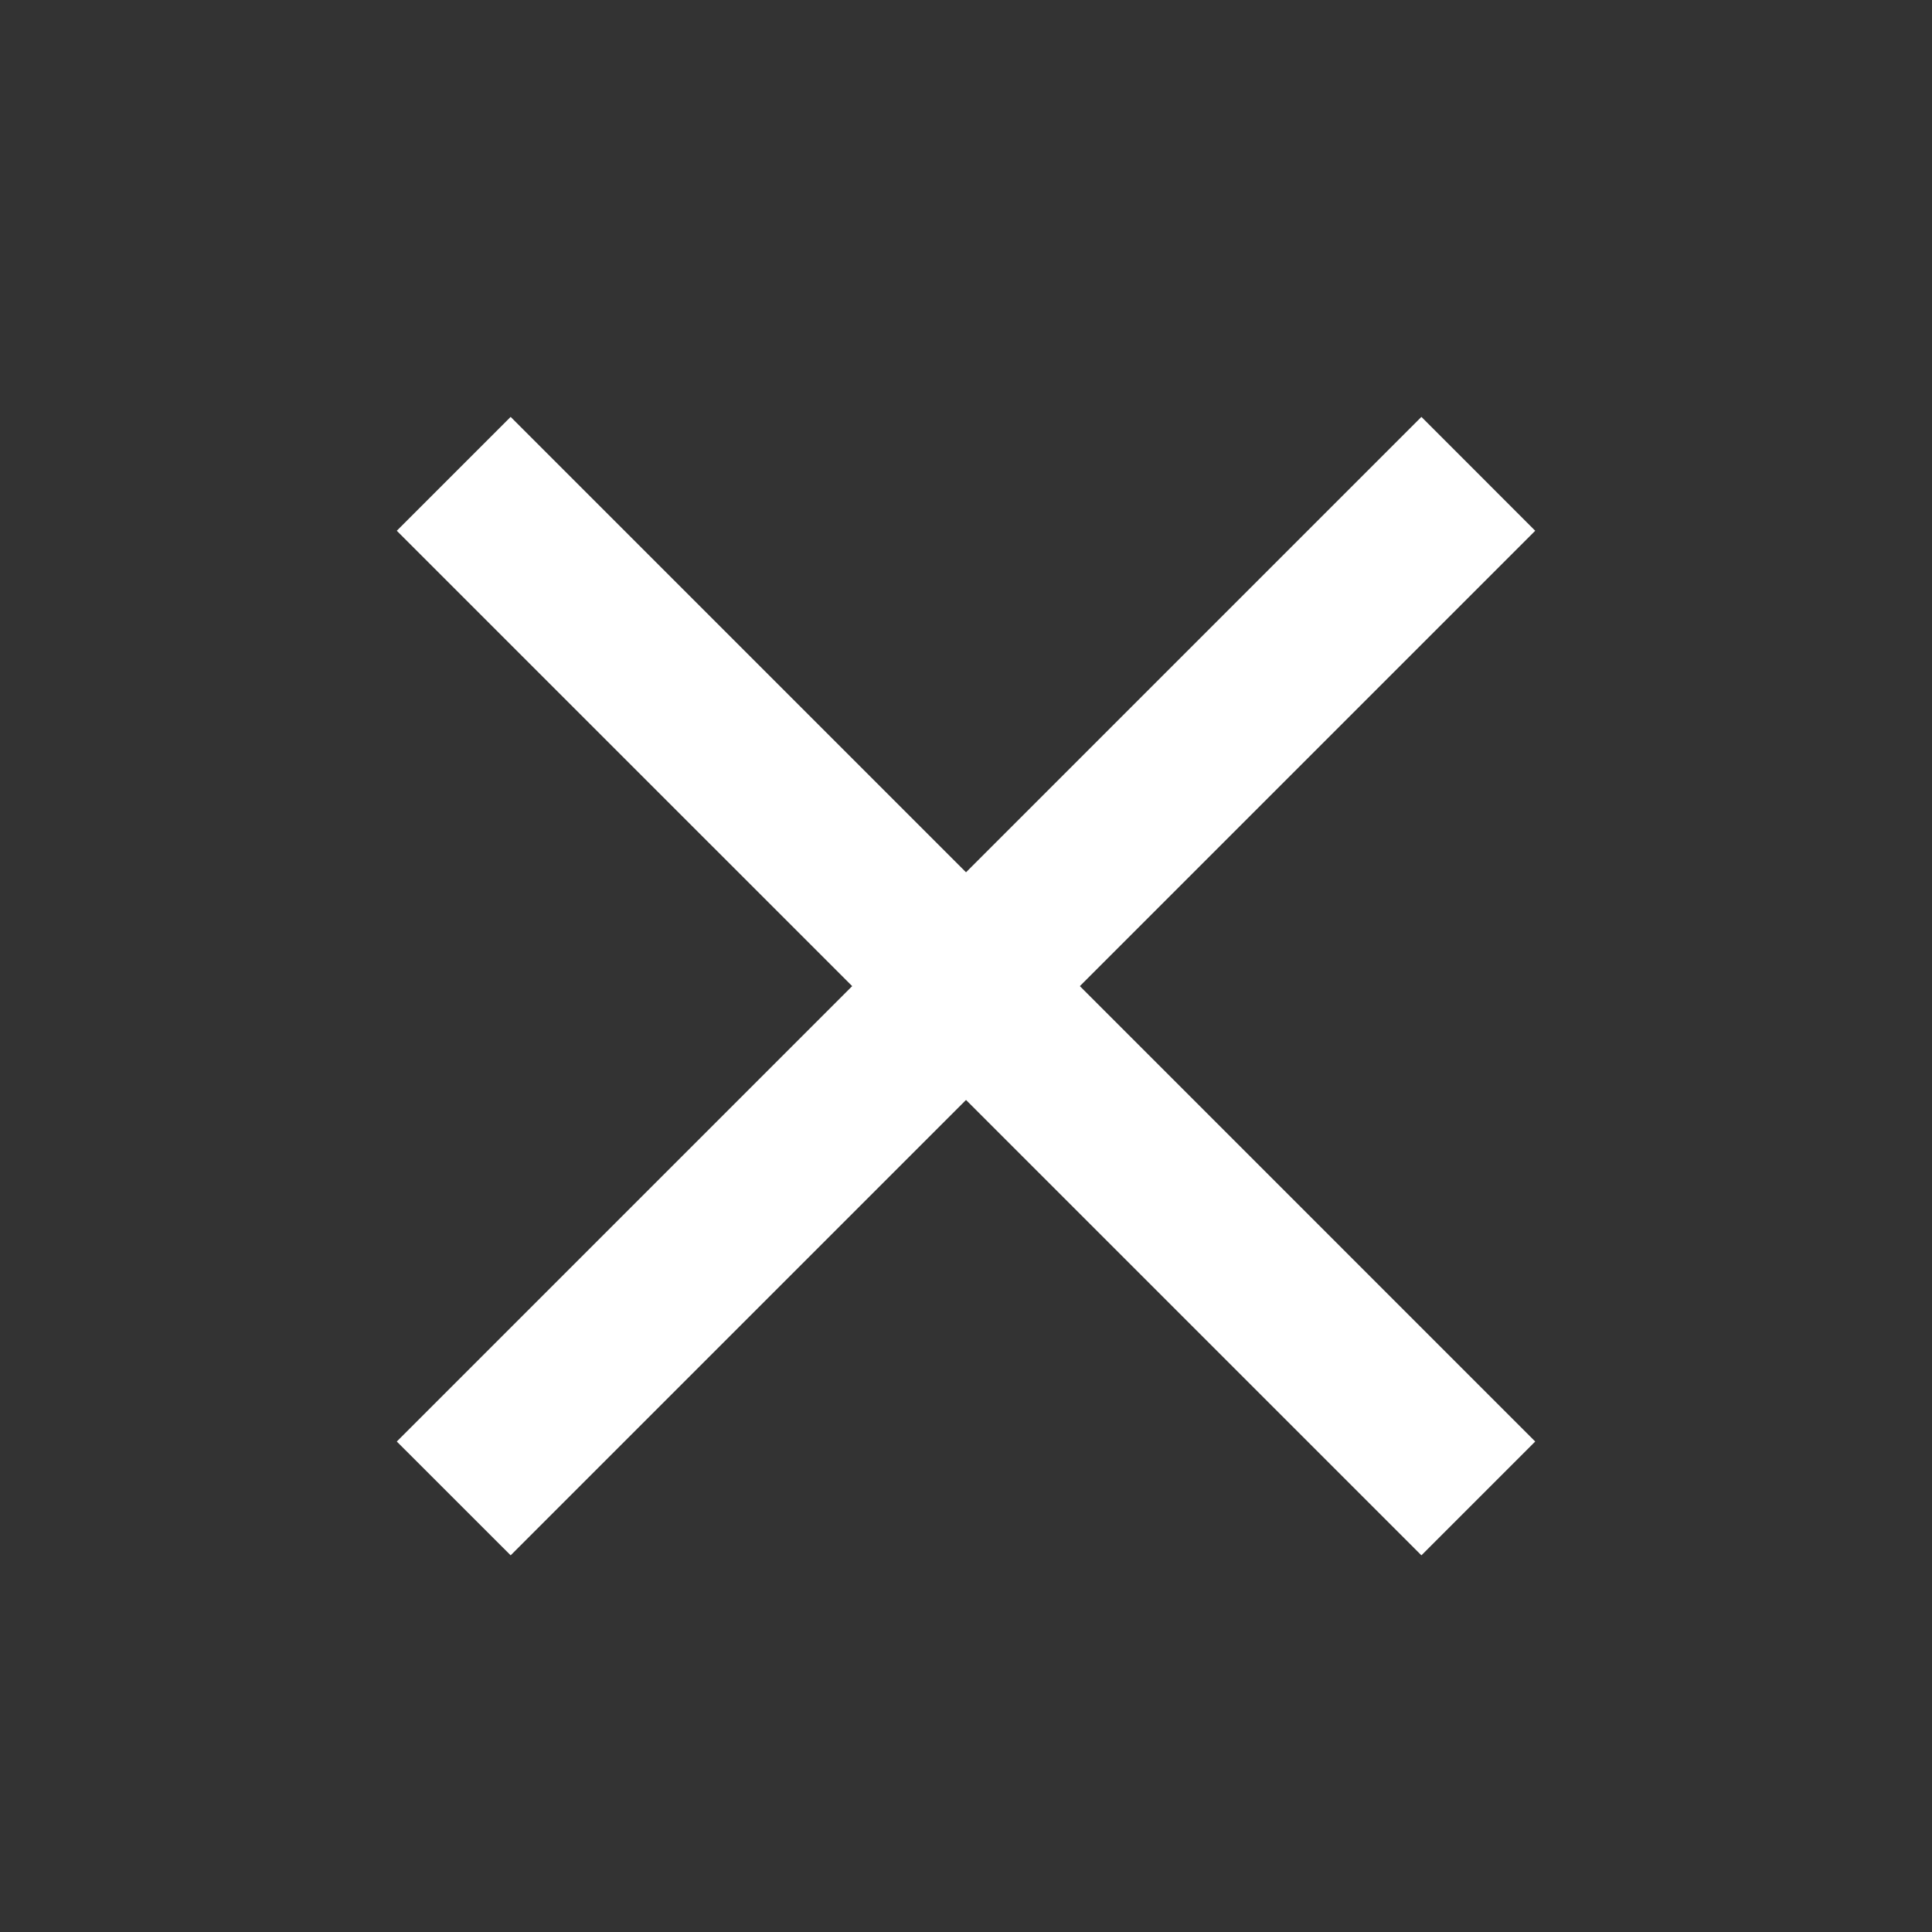 <svg width="32" height="32" viewBox="0 0 32 32" fill="none" xmlns="http://www.w3.org/2000/svg">
<rect x="0" y="0" width="32" height="32" fill="#333333" stroke="none"/>
<path d="M6.572 8.791L23.543 25.761L25.428 23.876L8.458 6.905L6.572 8.791Z" fill="white"/>
<path d="M25.428 8.791L23.543 6.905L6.572 23.876L8.458 25.761L25.428 8.791Z" fill="white"/>
</svg>

